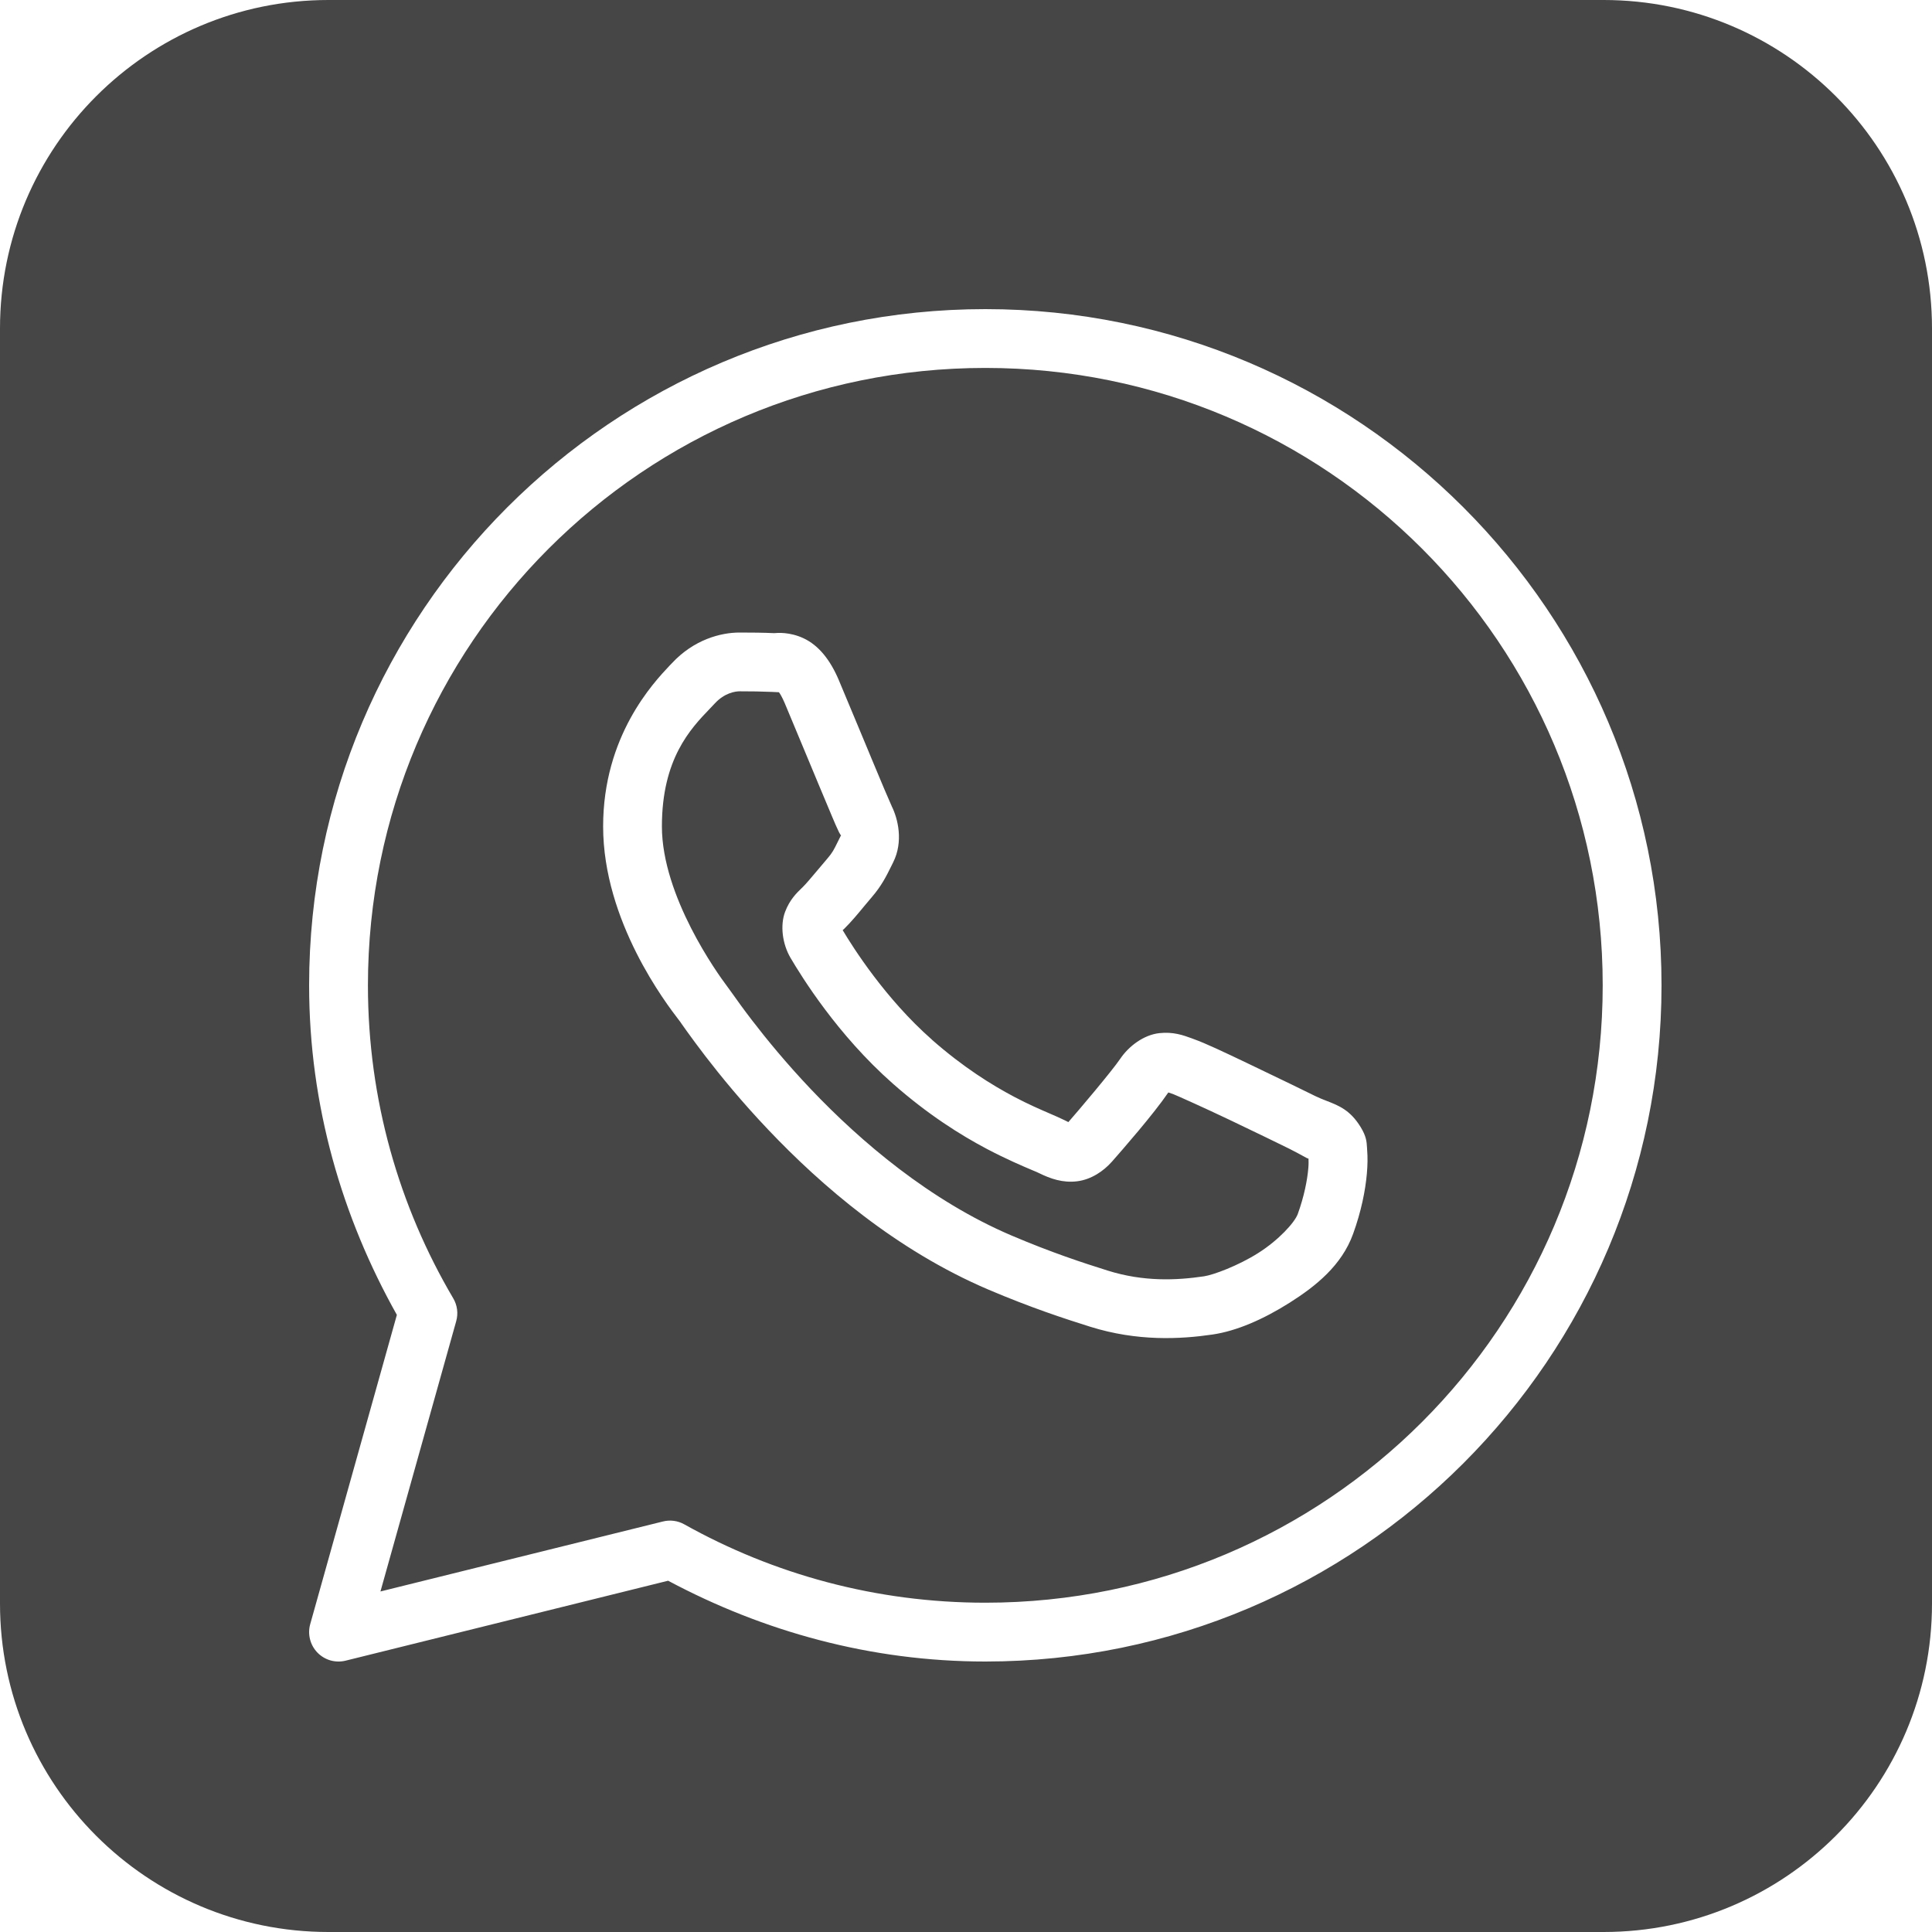 <svg width="50" height="50" viewBox="0 0 50 50" fill="none" xmlns="http://www.w3.org/2000/svg">
<path fill-rule="evenodd" clip-rule="evenodd" d="M8.5 0C3.806 0 0 3.806 0 8.5V41.5C0 46.194 3.806 50 8.5 50H41.5C46.194 50 50 46.194 50 41.5V8.5C50 3.806 46.194 0 41.5 0H8.5ZM8 25.5C8 15.844 15.844 8 25.5 8C35.156 8 43 15.844 43 25.5C43 35.156 35.156 43 25.5 43C22.527 43 19.744 42.218 17.291 40.909L8.944 42.978C8.815 43.01 8.679 43.007 8.551 42.971C8.424 42.934 8.307 42.864 8.215 42.769C8.122 42.673 8.056 42.555 8.024 42.426C7.991 42.297 7.992 42.162 8.028 42.034L10.271 34.029C8.851 31.5 8 28.604 8 25.5ZM41.478 25.5C41.478 16.667 34.333 9.522 25.5 9.522C16.667 9.522 9.522 16.667 9.522 25.5C9.522 28.46 10.329 31.224 11.73 33.601C11.782 33.689 11.816 33.787 11.829 33.889C11.842 33.991 11.834 34.095 11.806 34.194L9.846 41.187L17.156 39.376C17.343 39.329 17.541 39.355 17.71 39.45C20.016 40.74 22.668 41.478 25.5 41.478C34.333 41.478 41.478 34.333 41.478 25.5ZM17.385 17.168C17.957 16.551 18.653 16.37 19.141 16.37C19.447 16.37 19.756 16.373 20.037 16.386H20.039C20.04 16.386 20.044 16.386 20.05 16.385C20.113 16.379 20.435 16.35 20.795 16.518C21.189 16.702 21.491 17.083 21.713 17.612V17.613C21.845 17.926 22.04 18.393 22.242 18.879C22.33 19.09 22.419 19.305 22.506 19.513L22.55 19.62C22.676 19.921 22.792 20.201 22.886 20.422C22.954 20.582 23.018 20.728 23.052 20.805C23.071 20.847 23.08 20.868 23.076 20.86V20.862C23.235 21.177 23.388 21.777 23.113 22.321C23.096 22.355 23.079 22.39 23.062 22.424C22.942 22.668 22.813 22.928 22.561 23.219C22.498 23.291 22.432 23.372 22.362 23.456C22.206 23.645 22.033 23.855 21.846 24.039L21.844 24.041C21.823 24.061 21.82 24.063 21.818 24.063C21.817 24.064 21.817 24.064 21.809 24.073C22.074 24.519 22.915 25.847 24.116 26.904V26.906C24.924 27.617 25.661 28.076 26.25 28.387C26.618 28.581 26.911 28.707 27.158 28.814C27.308 28.879 27.441 28.936 27.564 28.997C27.651 29.04 27.649 29.04 27.649 29.04C27.648 29.04 27.648 29.04 27.649 29.04C27.912 28.74 28.776 27.72 28.991 27.402C29.217 27.067 29.606 26.782 30 26.738C30.363 26.697 30.623 26.792 30.837 26.87C30.855 26.877 30.873 26.883 30.89 26.89C31.203 27.001 31.688 27.233 32.255 27.503C32.329 27.539 32.405 27.575 32.482 27.612C33.146 27.928 33.808 28.252 34.041 28.367C34.141 28.416 34.241 28.455 34.339 28.493C34.649 28.614 34.945 28.729 35.215 29.171C35.361 29.411 35.369 29.547 35.378 29.697C35.379 29.72 35.38 29.744 35.382 29.768C35.397 29.949 35.394 30.145 35.375 30.367C35.336 30.811 35.229 31.35 35.018 31.933C34.724 32.747 34.057 33.283 33.376 33.714C32.695 34.144 32.007 34.445 31.382 34.537C30.546 34.66 29.434 34.718 28.212 34.335C27.553 34.128 26.683 33.844 25.58 33.375C23.186 32.353 21.256 30.684 19.884 29.239C19.198 28.517 18.652 27.849 18.261 27.341C17.871 26.833 17.578 26.41 17.599 26.436V26.435H17.597C17.589 26.424 17.578 26.41 17.565 26.393C17.247 25.979 15.609 23.845 15.609 21.387C15.609 19.05 16.908 17.673 17.328 17.227C17.349 17.205 17.368 17.185 17.385 17.168ZM19.966 17.906C19.724 17.895 19.434 17.891 19.141 17.891C19.029 17.891 18.753 17.931 18.501 18.203C18.46 18.247 18.416 18.293 18.37 18.341C17.875 18.857 17.13 19.634 17.13 21.387C17.13 23.195 18.574 25.203 18.81 25.515L18.811 25.516C18.859 25.579 18.91 25.651 18.973 25.74C19.085 25.898 19.235 26.109 19.468 26.412C19.834 26.888 20.347 27.516 20.988 28.191C22.271 29.541 24.066 31.074 26.178 31.975C27.219 32.418 28.023 32.68 28.668 32.883C29.599 33.175 30.446 33.136 31.159 33.031C31.396 32.996 32.037 32.761 32.563 32.428C33.09 32.095 33.507 31.638 33.587 31.416C33.751 30.963 33.833 30.54 33.859 30.235C33.869 30.125 33.866 30.052 33.864 29.985C33.844 29.985 33.795 29.958 33.709 29.91C33.629 29.866 33.516 29.804 33.366 29.729C33.149 29.622 32.484 29.297 31.828 28.985C31.172 28.672 30.436 28.343 30.377 28.322H30.376V28.321C30.28 28.286 30.258 28.28 30.247 28.276C30.243 28.275 30.24 28.274 30.236 28.273C29.849 28.841 29.042 29.762 28.771 30.07L28.769 30.071C28.565 30.302 28.245 30.527 27.873 30.572C27.502 30.617 27.182 30.504 26.89 30.36C26.857 30.343 26.796 30.317 26.711 30.282C26.47 30.18 26.039 29.997 25.54 29.734C24.864 29.377 24.018 28.848 23.11 28.047C21.669 26.778 20.741 25.268 20.459 24.79C20.248 24.431 20.186 23.95 20.318 23.599C20.437 23.283 20.621 23.107 20.741 22.991C20.754 22.979 20.766 22.967 20.777 22.956C20.86 22.874 20.99 22.72 21.136 22.546C21.223 22.441 21.317 22.329 21.41 22.222C21.542 22.07 21.581 21.99 21.676 21.797C21.699 21.751 21.724 21.699 21.755 21.638C21.761 21.627 21.765 21.623 21.768 21.622C21.762 21.619 21.747 21.603 21.718 21.546L21.716 21.544V21.543C21.658 21.426 21.607 21.305 21.525 21.111C21.512 21.081 21.499 21.049 21.485 21.015C21.395 20.803 21.286 20.541 21.168 20.259C21.146 20.206 21.124 20.152 21.101 20.098C21.026 19.918 20.949 19.732 20.872 19.548C20.657 19.031 20.447 18.528 20.311 18.203C20.239 18.034 20.187 17.952 20.159 17.915C20.131 17.915 20.073 17.912 19.966 17.906Z" fill="#464646"/>
</svg>
